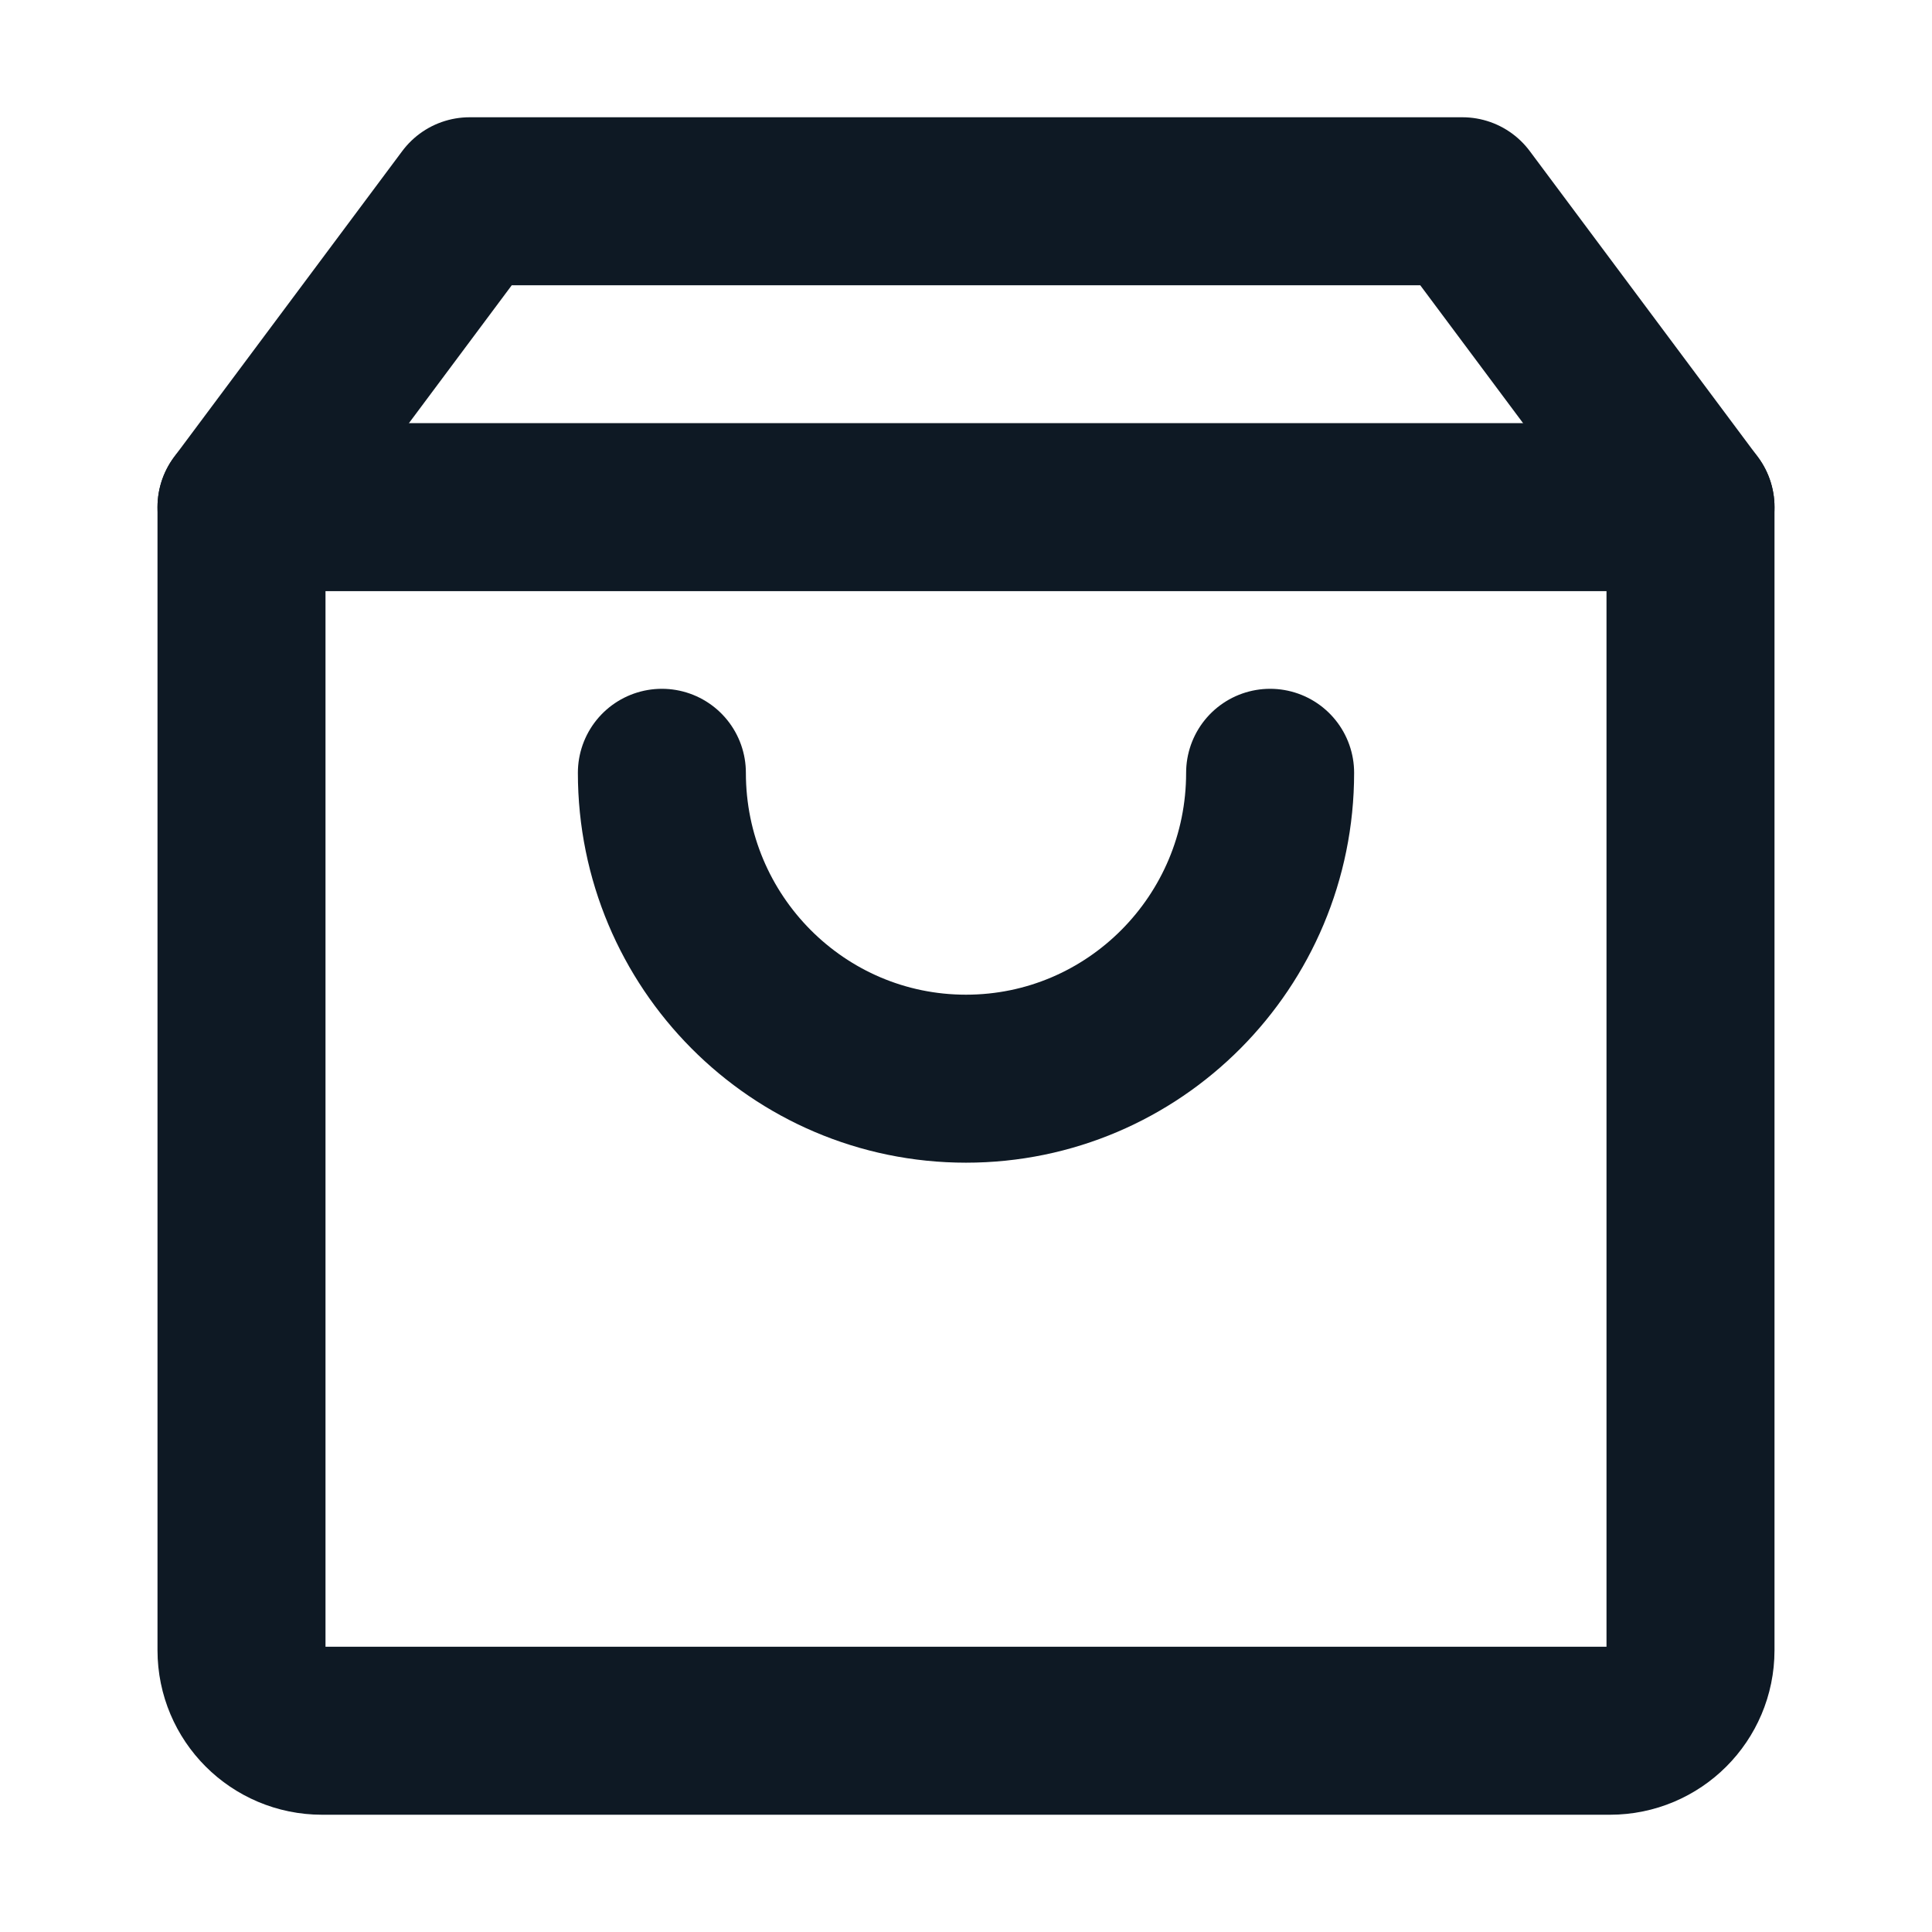 <svg xmlns="http://www.w3.org/2000/svg" width="46" height="46" viewBox="0 0 46 46" fill="none">
    <path
        d="M5.75 12.075V39.292C5.75 40.35 6.608 41.208 7.667 41.208H38.333C39.392 41.208 40.25 40.35 40.25 39.292V12.075H5.75Z"
        stroke="#0E1924" stroke-width="4" stroke-linejoin="round" />
    <path d="M40.25 12.075L34.819 4.792H11.181L5.75 12.075V12.075" stroke="#0E1924"
        stroke-width="4" stroke-linecap="round" stroke-linejoin="round" />
    <path
        d="M30.241 18.4C30.241 22.422 26.999 25.683 23 25.683C19.001 25.683 15.759 22.422 15.759 18.4"
        stroke="#0E1924" stroke-width="4" stroke-linecap="round" stroke-linejoin="round" />
</svg>